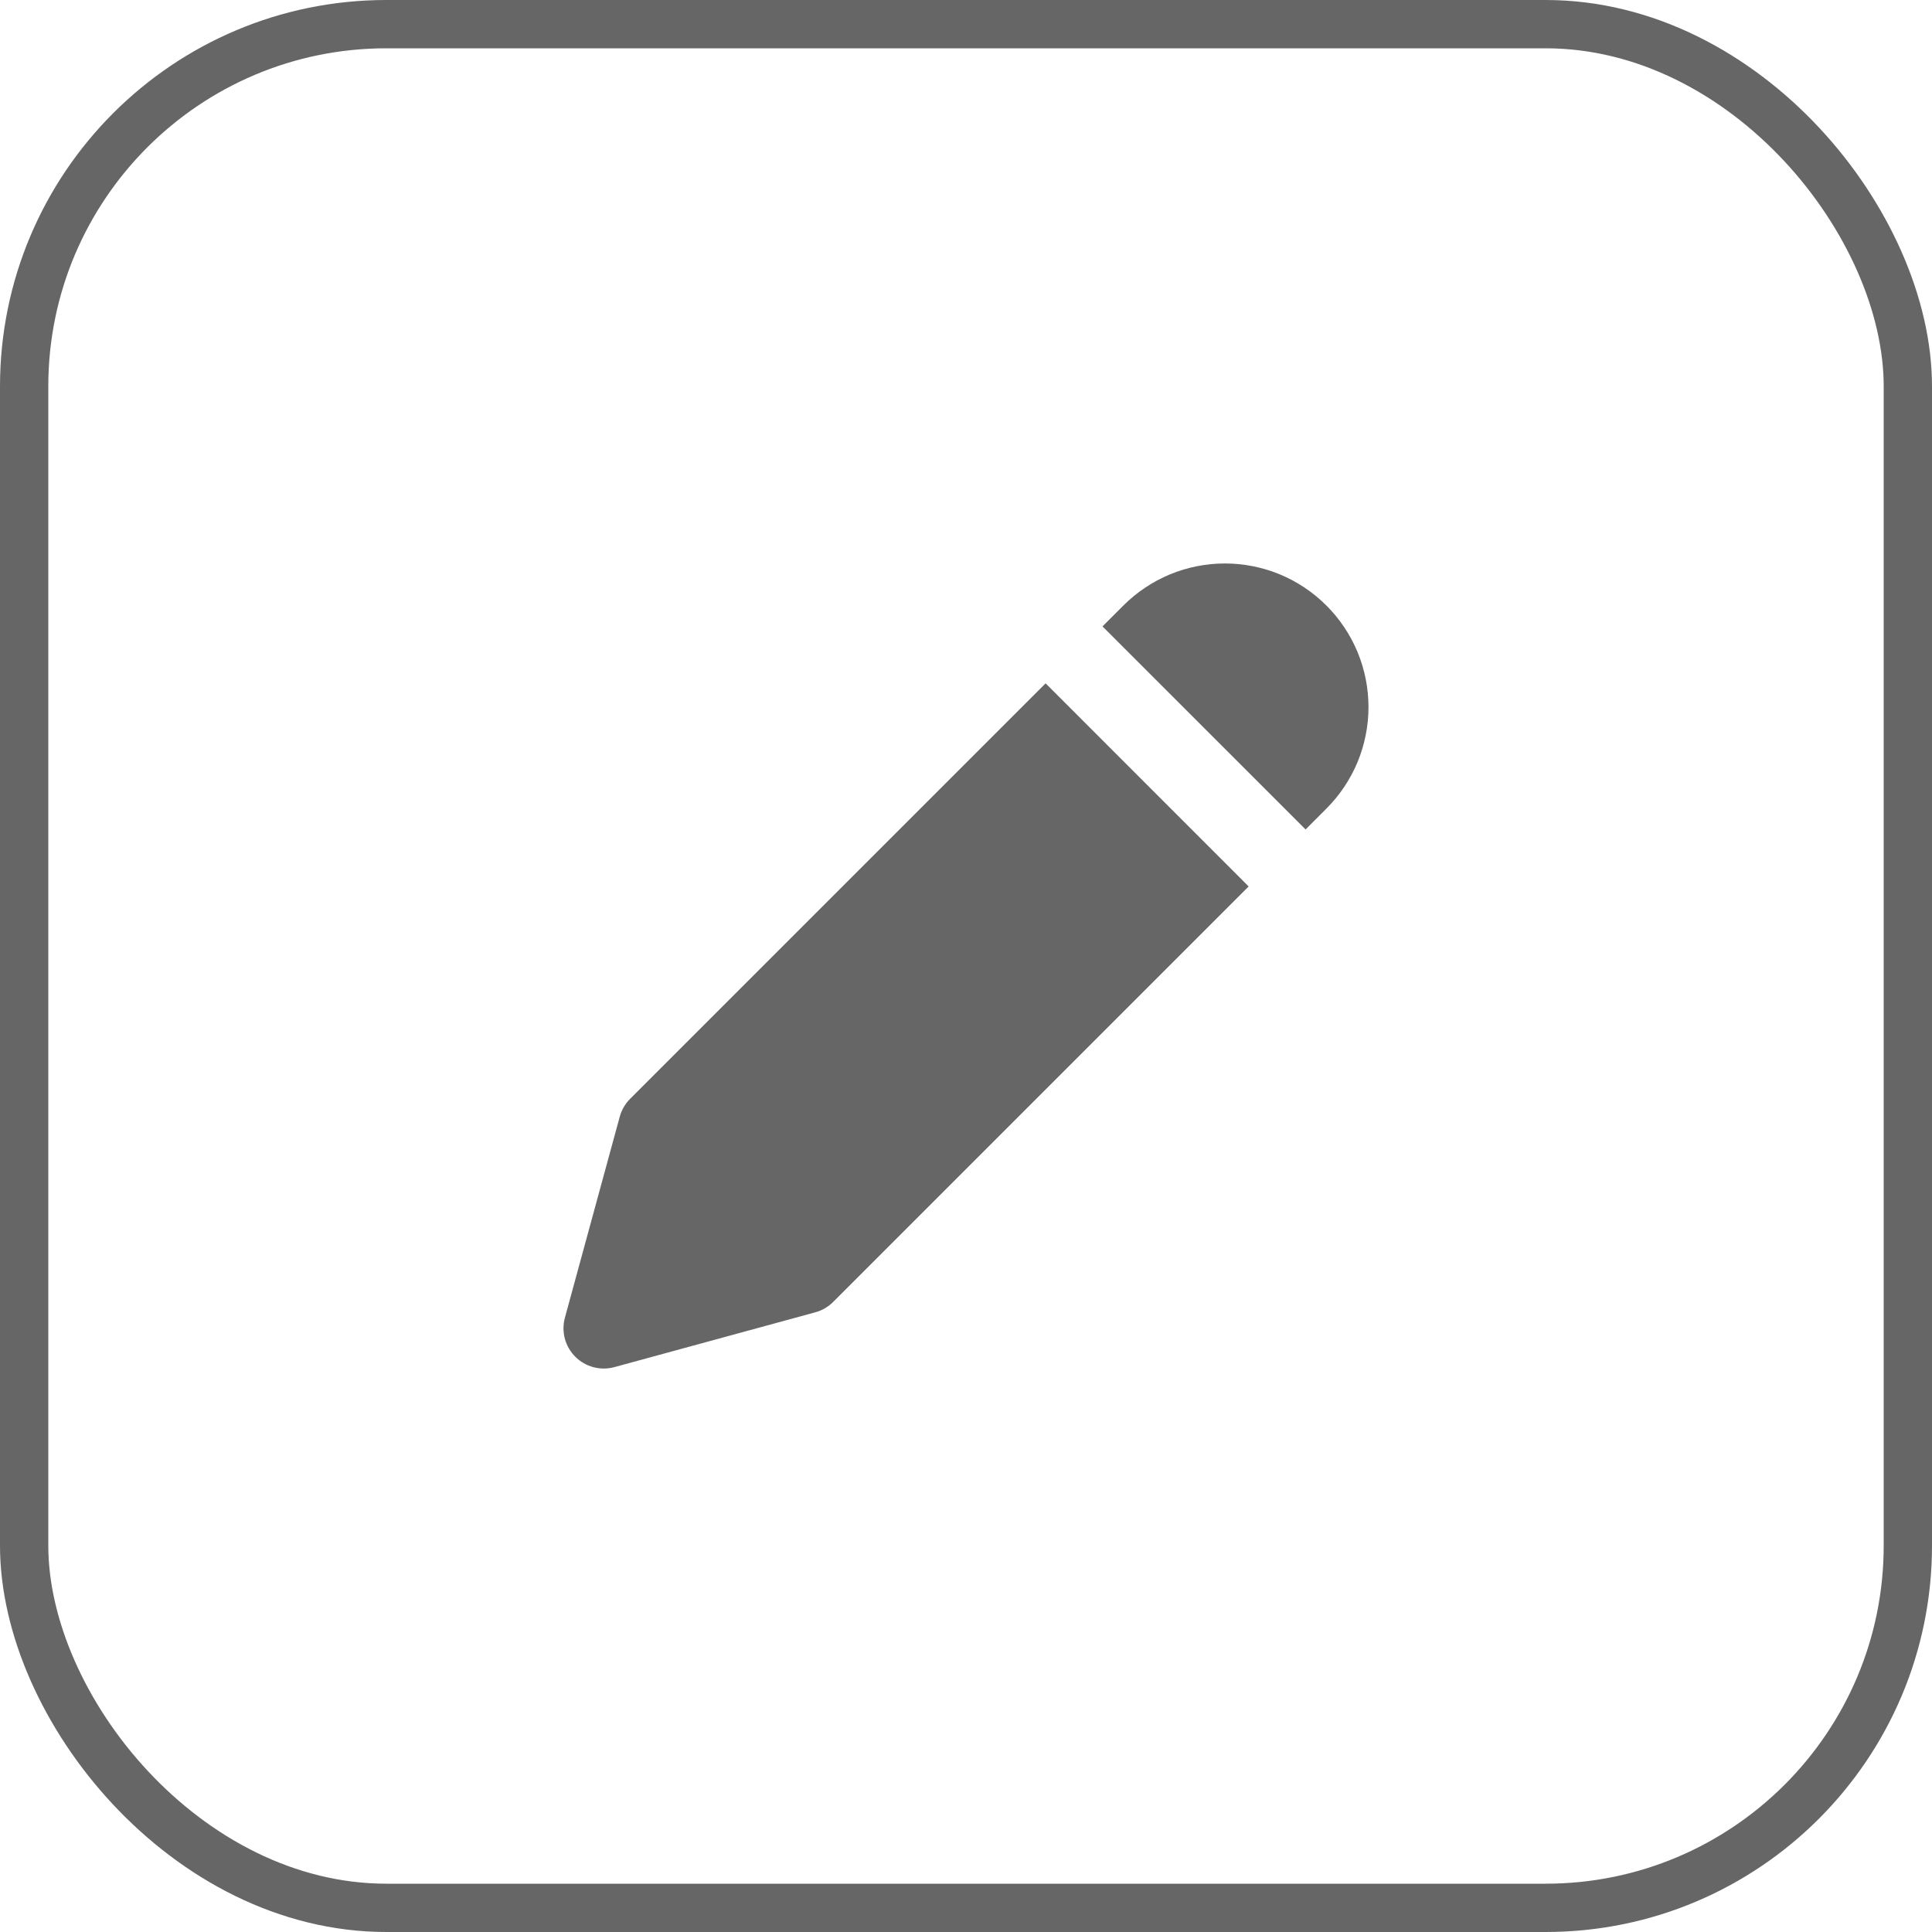 <svg width="40" height="40" viewBox="0 0 40 40" fill="none" xmlns="http://www.w3.org/2000/svg">
<rect x="0.5" y="0.5" width="39" height="39" rx="7.5" stroke="#666666"/>
<path d="M24.222 11.892C24.583 11.743 24.97 11.666 25.36 11.666C25.751 11.666 26.137 11.743 26.498 11.892C26.859 12.042 27.186 12.261 27.462 12.537C27.738 12.813 27.957 13.141 28.107 13.501C28.256 13.862 28.333 14.249 28.333 14.639C28.333 15.029 28.256 15.416 28.107 15.777C27.957 16.137 27.738 16.465 27.462 16.741L27.031 17.173L22.826 12.969L23.258 12.537C23.534 12.261 23.862 12.042 24.222 11.892Z" fill="#666666"/>
<path d="M21.648 14.148L13.045 22.751C12.943 22.853 12.869 22.981 12.831 23.121L11.696 27.281C11.617 27.57 11.699 27.878 11.911 28.09C12.122 28.301 12.431 28.383 12.719 28.305L16.88 27.17C17.02 27.132 17.147 27.058 17.25 26.955L25.852 18.353L21.648 14.148Z" fill="#666666"/>
</svg>
